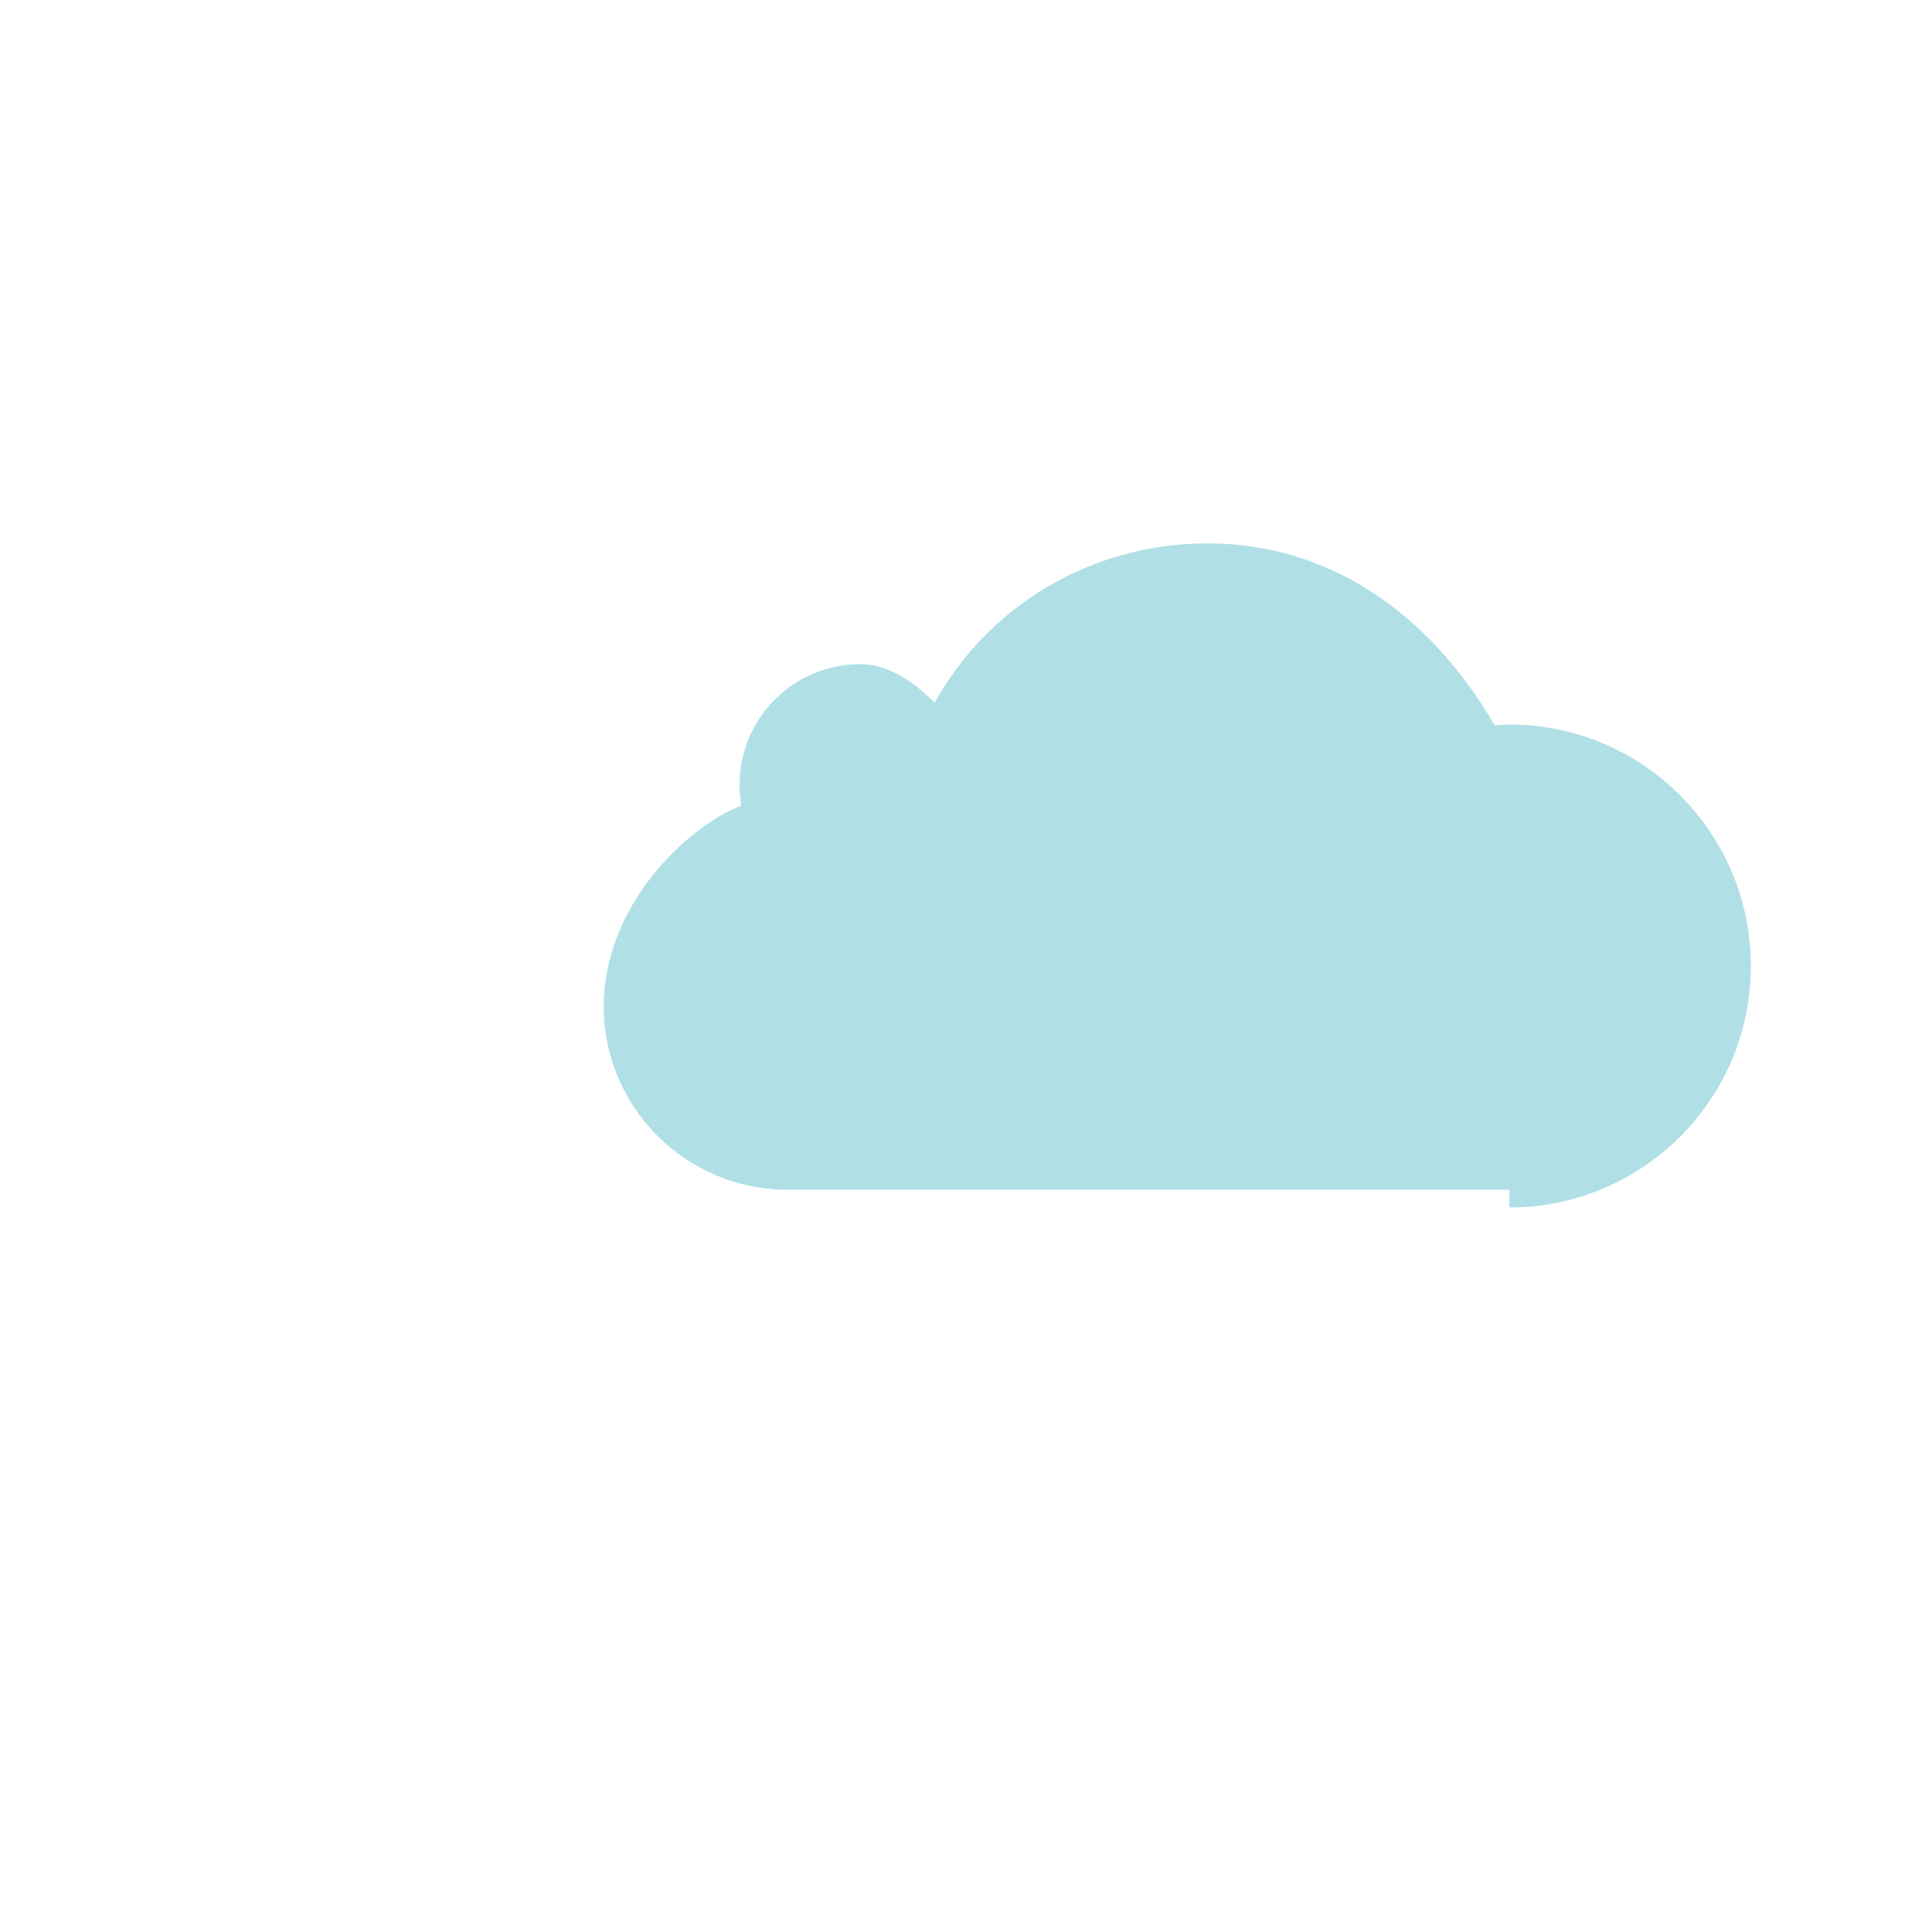 <svg xmlns="http://www.w3.org/2000/svg" viewBox="0 0 512 512">
  <path d="M400 320c35.3 0 64-28.7 64-64s-28.7-64-64-64c-1.3 0-2.6.1-3.9.2C378.5 162 351.8 144 320 144c-31.4 0-58.4 17.1-72.3 42.2C244.6 183.2 237.1 176 228 176c-17.7 0-32 14.3-32 32 0 1.9.2 3.7.4 5.5C182 219.1 160 240 160 266.7c0 26.8 21.8 48.6 48.7 48.6H400z" fill="#B0E0E6"/>
</svg>